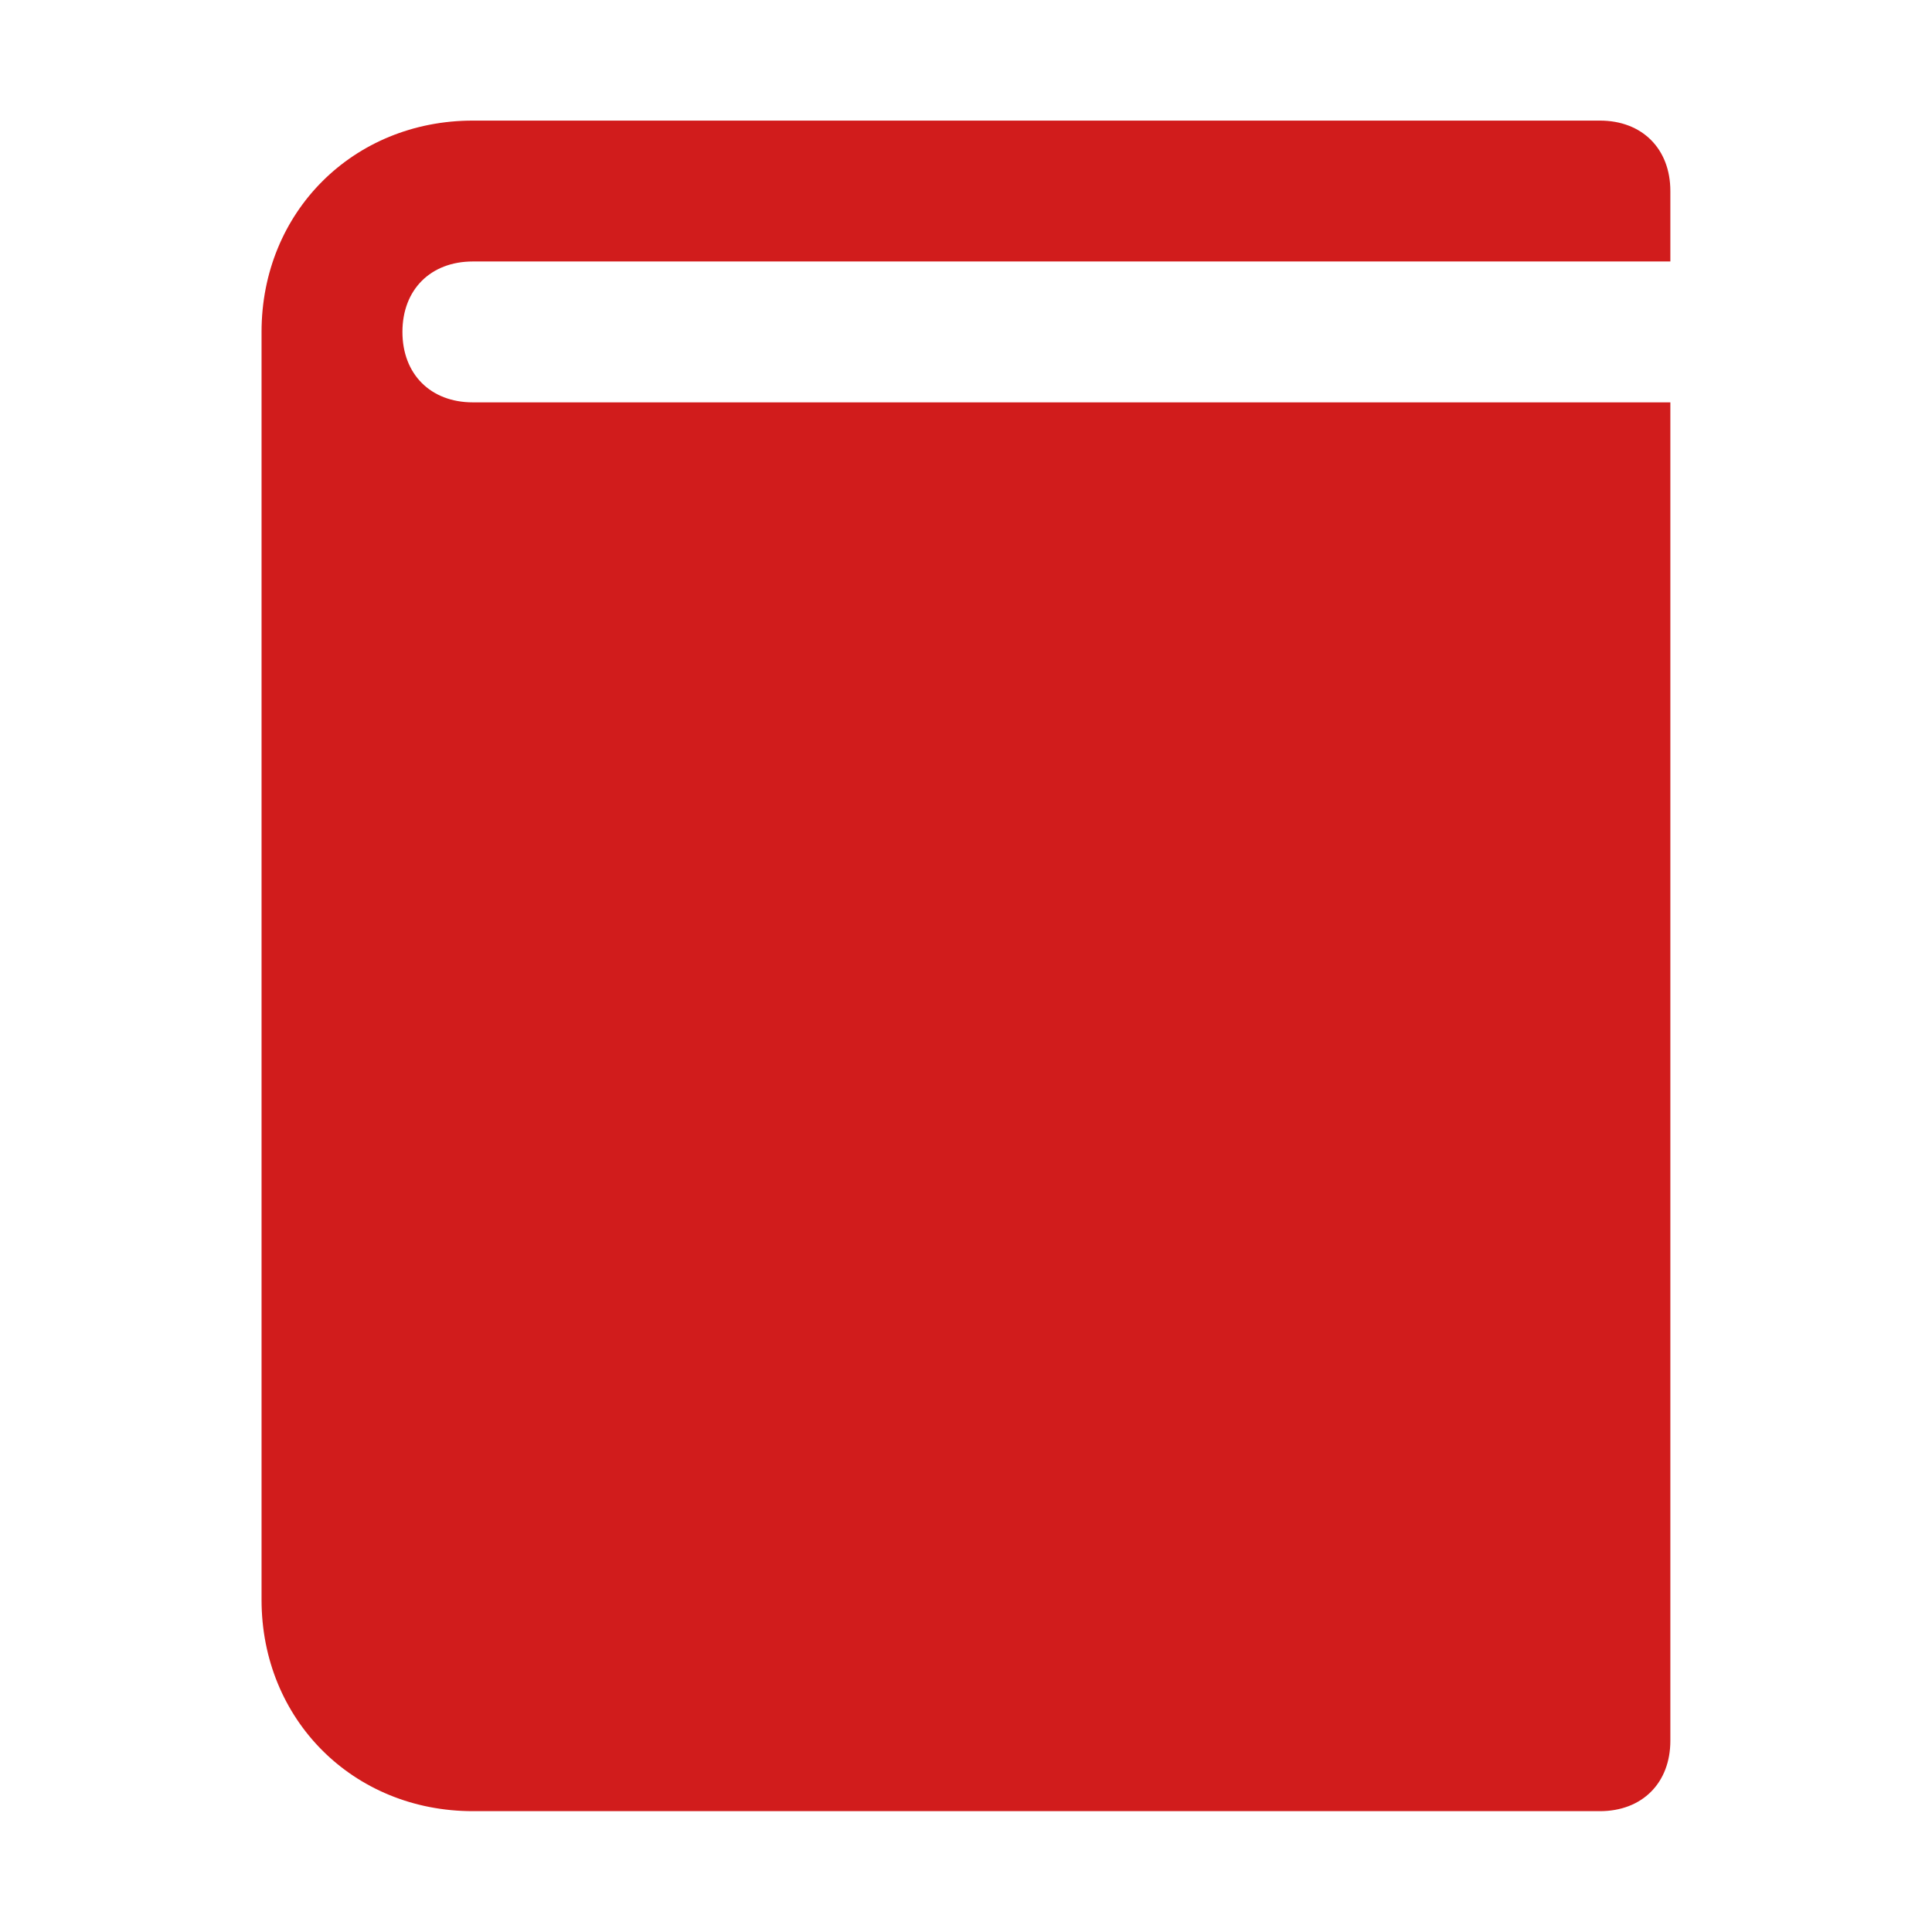 ﻿<?xml version='1.0' encoding='UTF-8'?>
<svg viewBox="-4.332 -1.998 32 32" xmlns="http://www.w3.org/2000/svg" xmlns:xlink="http://www.w3.org/1999/xlink">
  <g transform="translate(0.001, 0.003)">
    <g transform="matrix(1.167, 0, 0, 1.167, 0, 0)">
      <g transform="translate(-0, -0.003)">
        <g transform="matrix(0.75, 0, 0, 0.75, 0, 0)">
          <g transform="translate(-0.001, 0)">
            <g transform="matrix(1.333, 0, 0, 1.333, 0, 0)">
              <g id="Layer_1" transform="translate(-6, -4)" style="enable-background:new 0 0 32 32">
                <g id="Book">
                  <path d="M9, 6L26, 6L26, 5C26, 4.4 25.6, 4 25, 4L9, 4C7.3, 4 6, 5.3 6, 7L6, 25C6, 26.7 7.3, 28 9, 28L25, 28C25.6, 28 26, 27.6 26, 27L26, 8L9, 8C8.4, 8 8, 7.6 8, 7C8, 6.4 8.4, 6 9, 6z" fill="#D11C1C" class="Red" />
                </g>
              </g>
            </g>
          </g>
        </g>
      </g>
    </g>
  </g>
</svg>